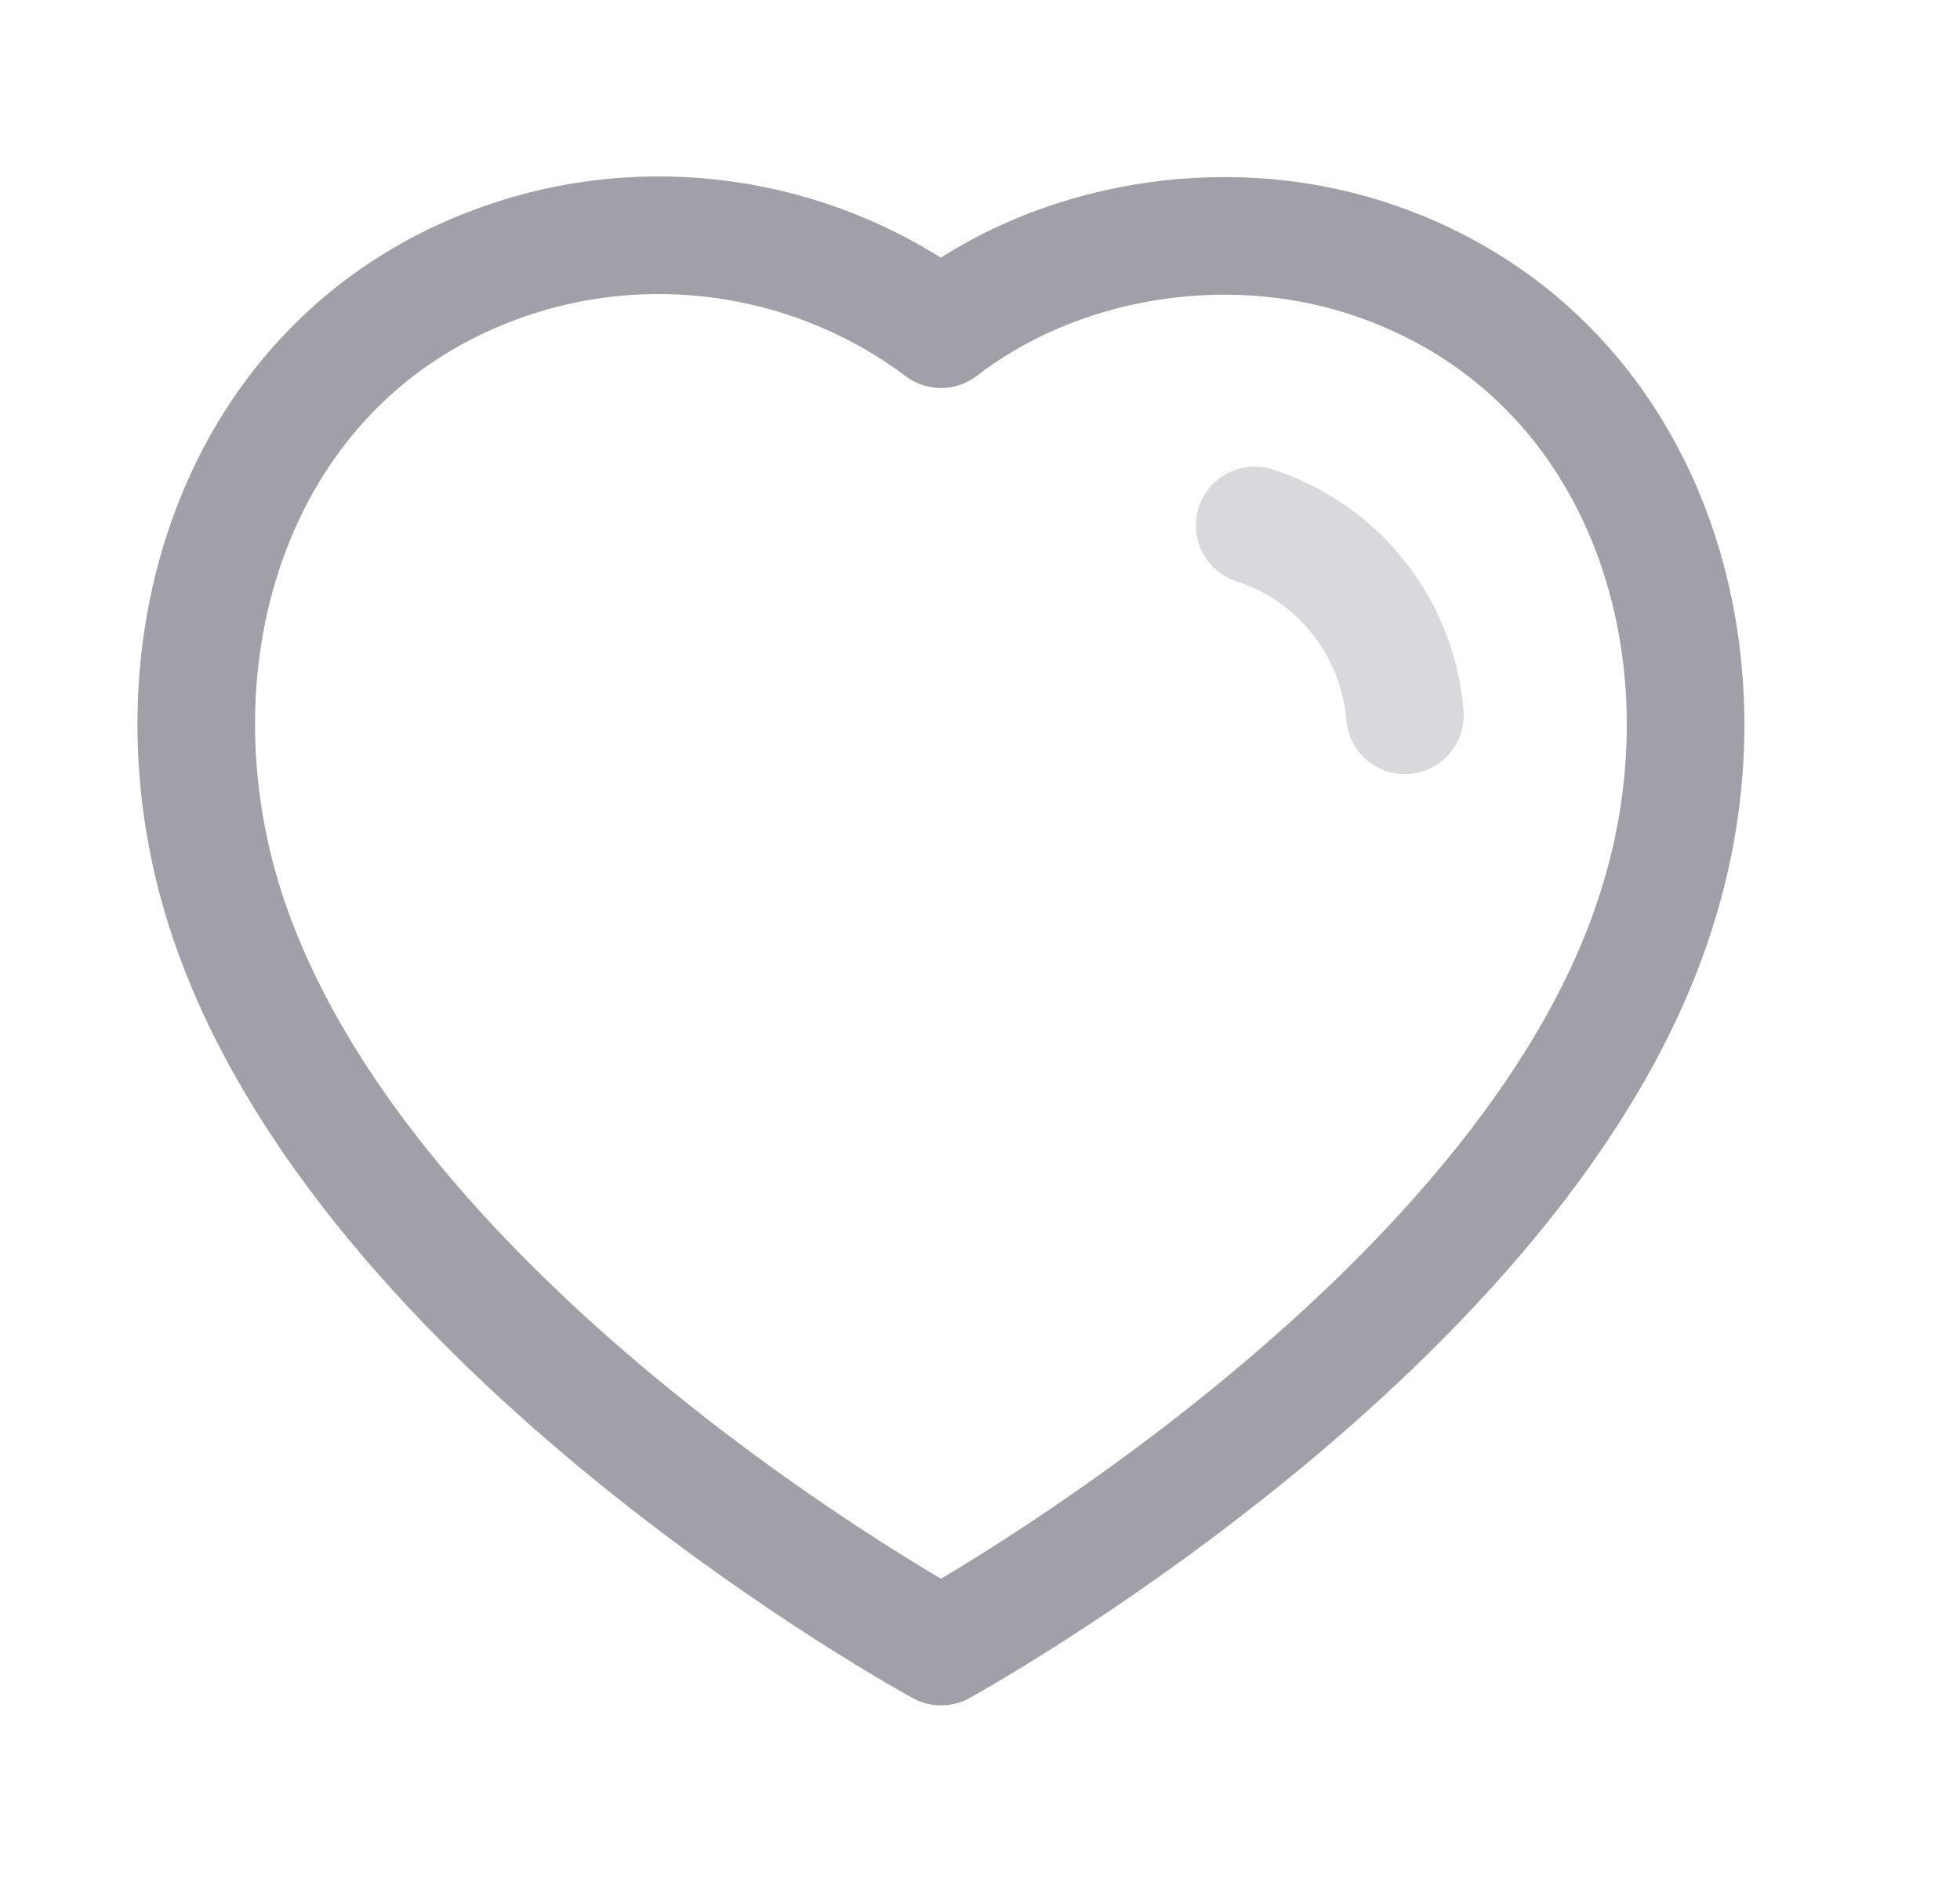 <svg width="25" height="24" viewBox="0 0 25 24" fill="none" xmlns="http://www.w3.org/2000/svg">
<g id="Iconly/Two-tone/Heart" opacity="0.4">
<g id="Heart">
<path id="Stroke 1" fill-rule="evenodd" clip-rule="evenodd" d="M2.875 11.598C1.802 8.248 3.056 4.419 6.573 3.286C8.423 2.689 10.465 3.041 12.003 4.198C13.458 3.073 15.575 2.693 17.423 3.286C20.94 4.419 22.202 8.248 21.13 11.598C19.46 16.908 12.003 20.998 12.003 20.998C12.003 20.998 4.601 16.97 2.875 11.598Z" stroke="#130F26" stroke-width="1.5" stroke-linecap="round" stroke-linejoin="round"/>
<path id="Stroke 3" opacity="0.4" d="M16.003 6.7C17.073 7.046 17.829 8.001 17.92 9.122" stroke="#130F26" stroke-width="1.5" stroke-linecap="round" stroke-linejoin="round"/>
</g>
</g>
</svg>
